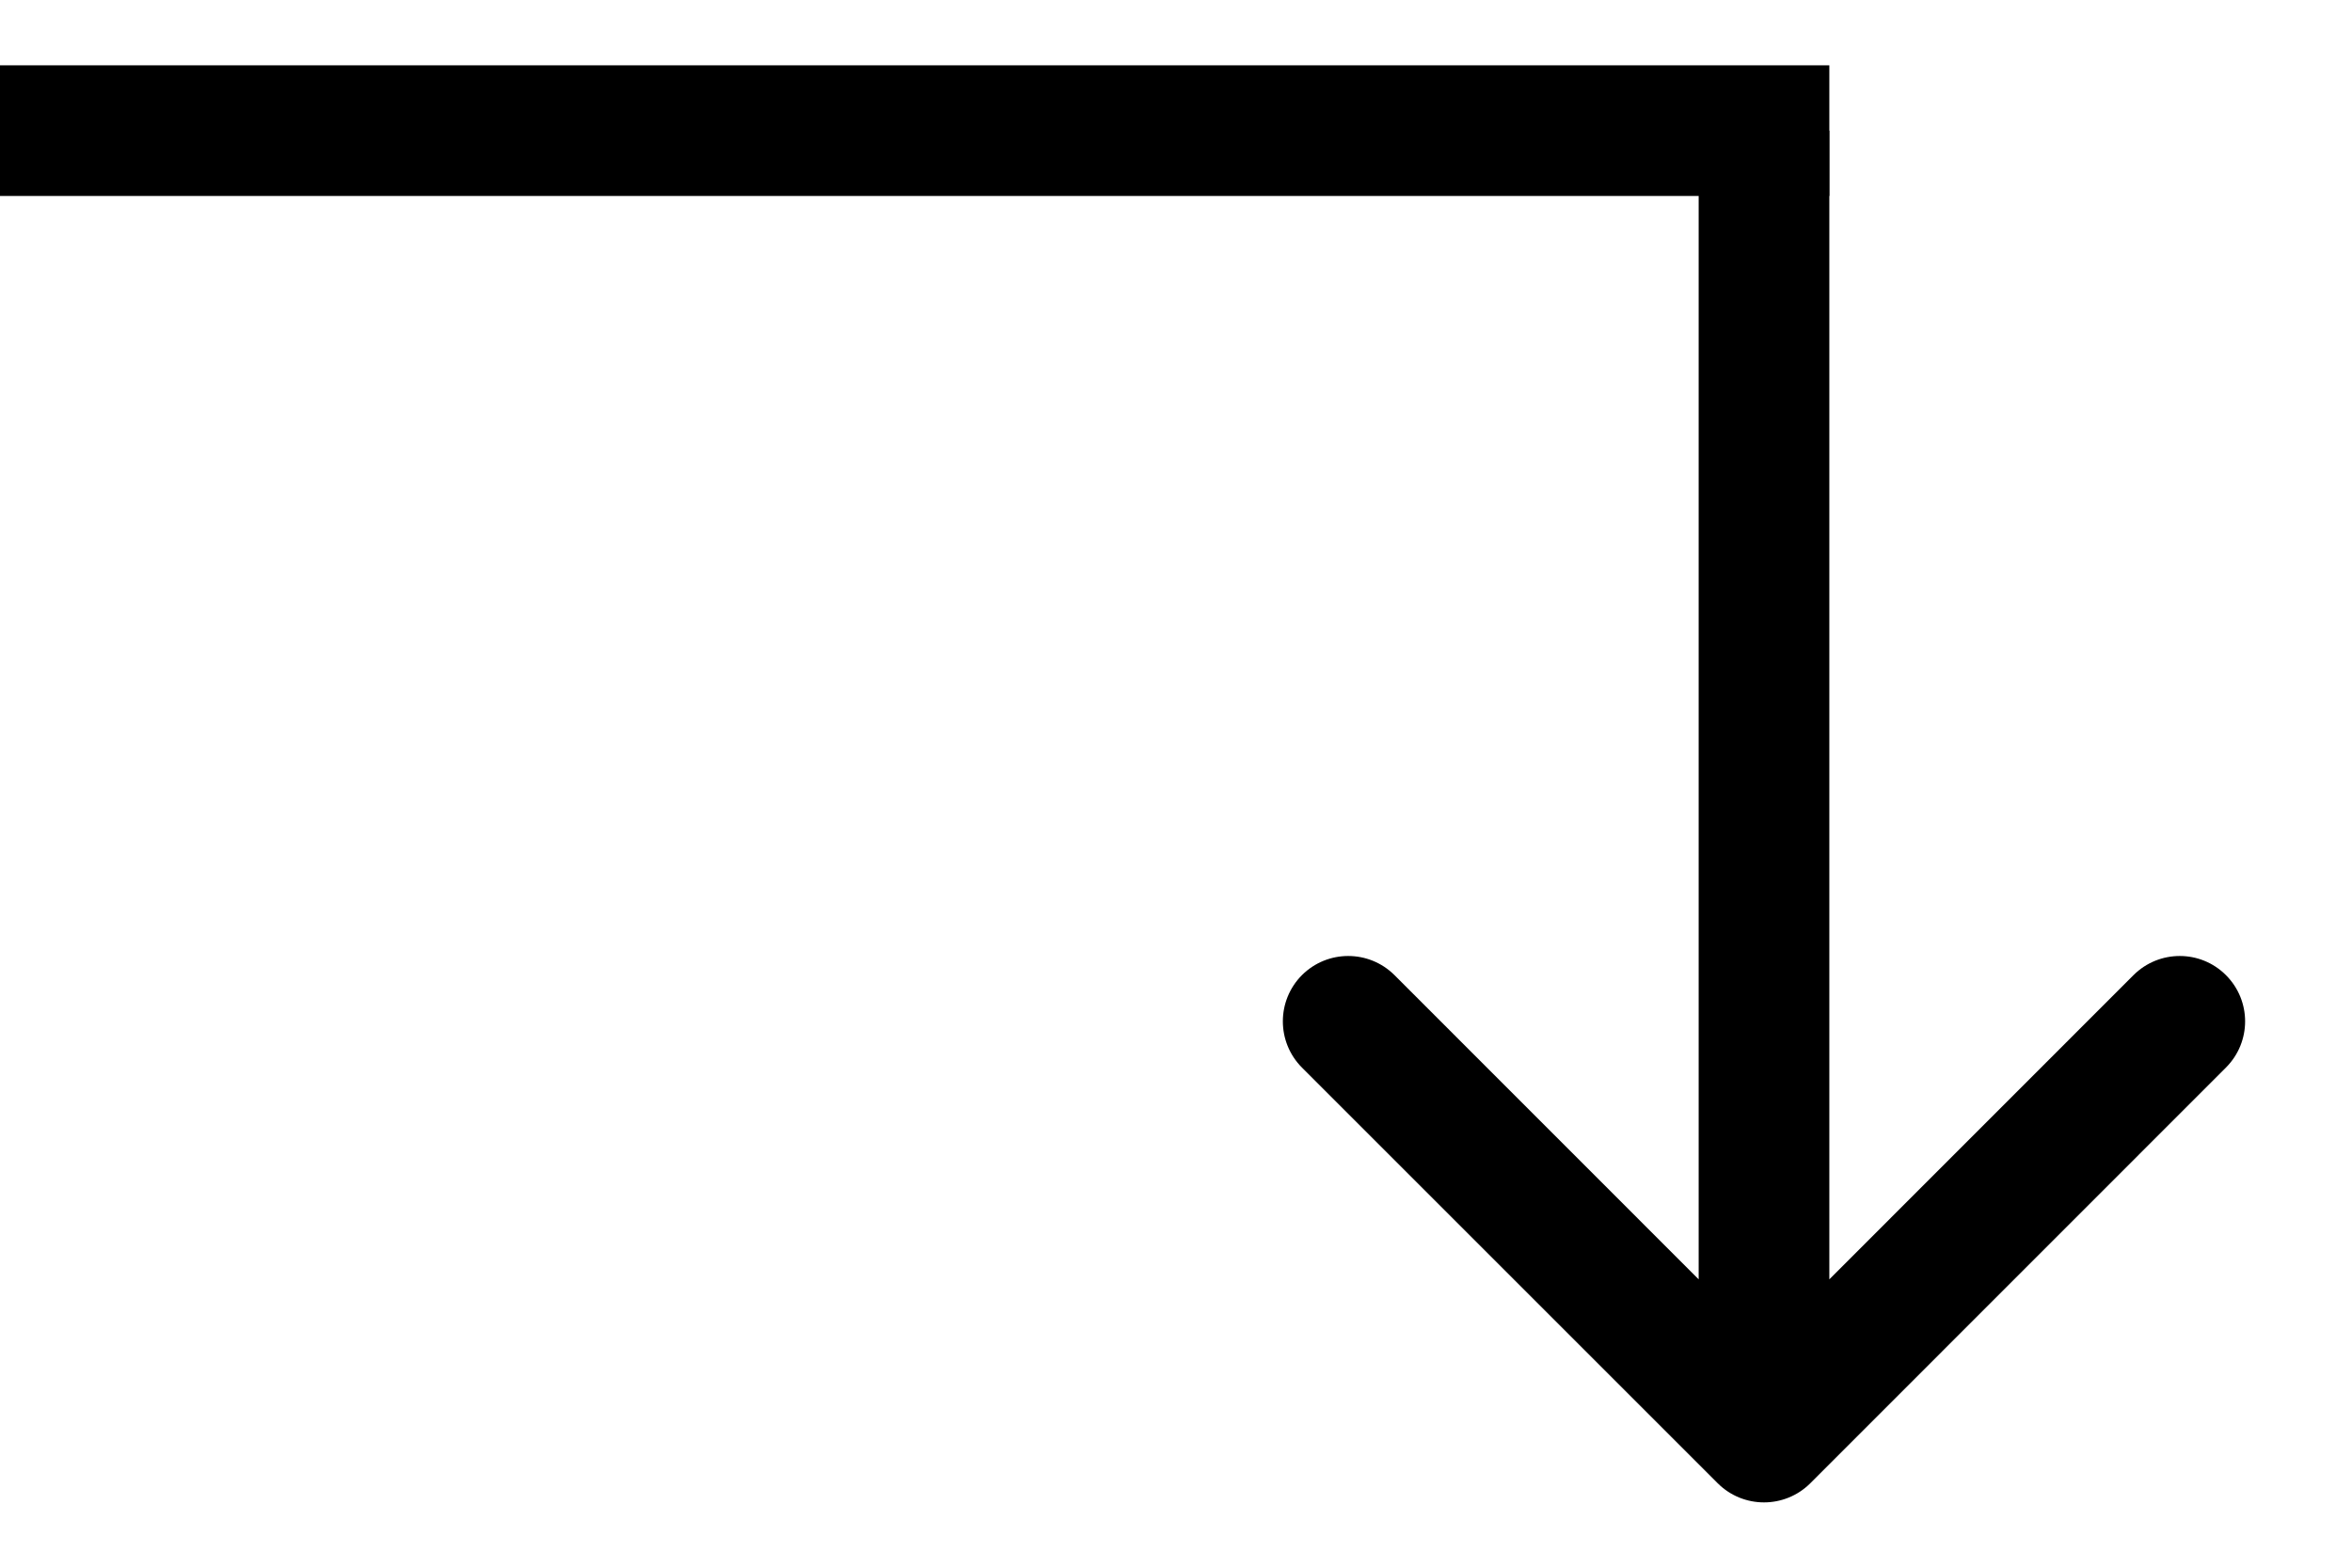 <svg width="18" height="12" viewBox="0 0 18 12" fill="none" xmlns="http://www.w3.org/2000/svg">
<path d="M0 1H14" stroke="black"/>
<path d="M13.146 11.354C13.342 11.549 13.658 11.549 13.854 11.354L17.035 8.172C17.231 7.976 17.231 7.66 17.035 7.464C16.84 7.269 16.524 7.269 16.328 7.464L13.5 10.293L10.672 7.464C10.476 7.269 10.16 7.269 9.964 7.464C9.769 7.66 9.769 7.976 9.964 8.172L13.146 11.354ZM13 1L13 11L14 11L14 1L13 1Z" fill="black"/>
</svg>
